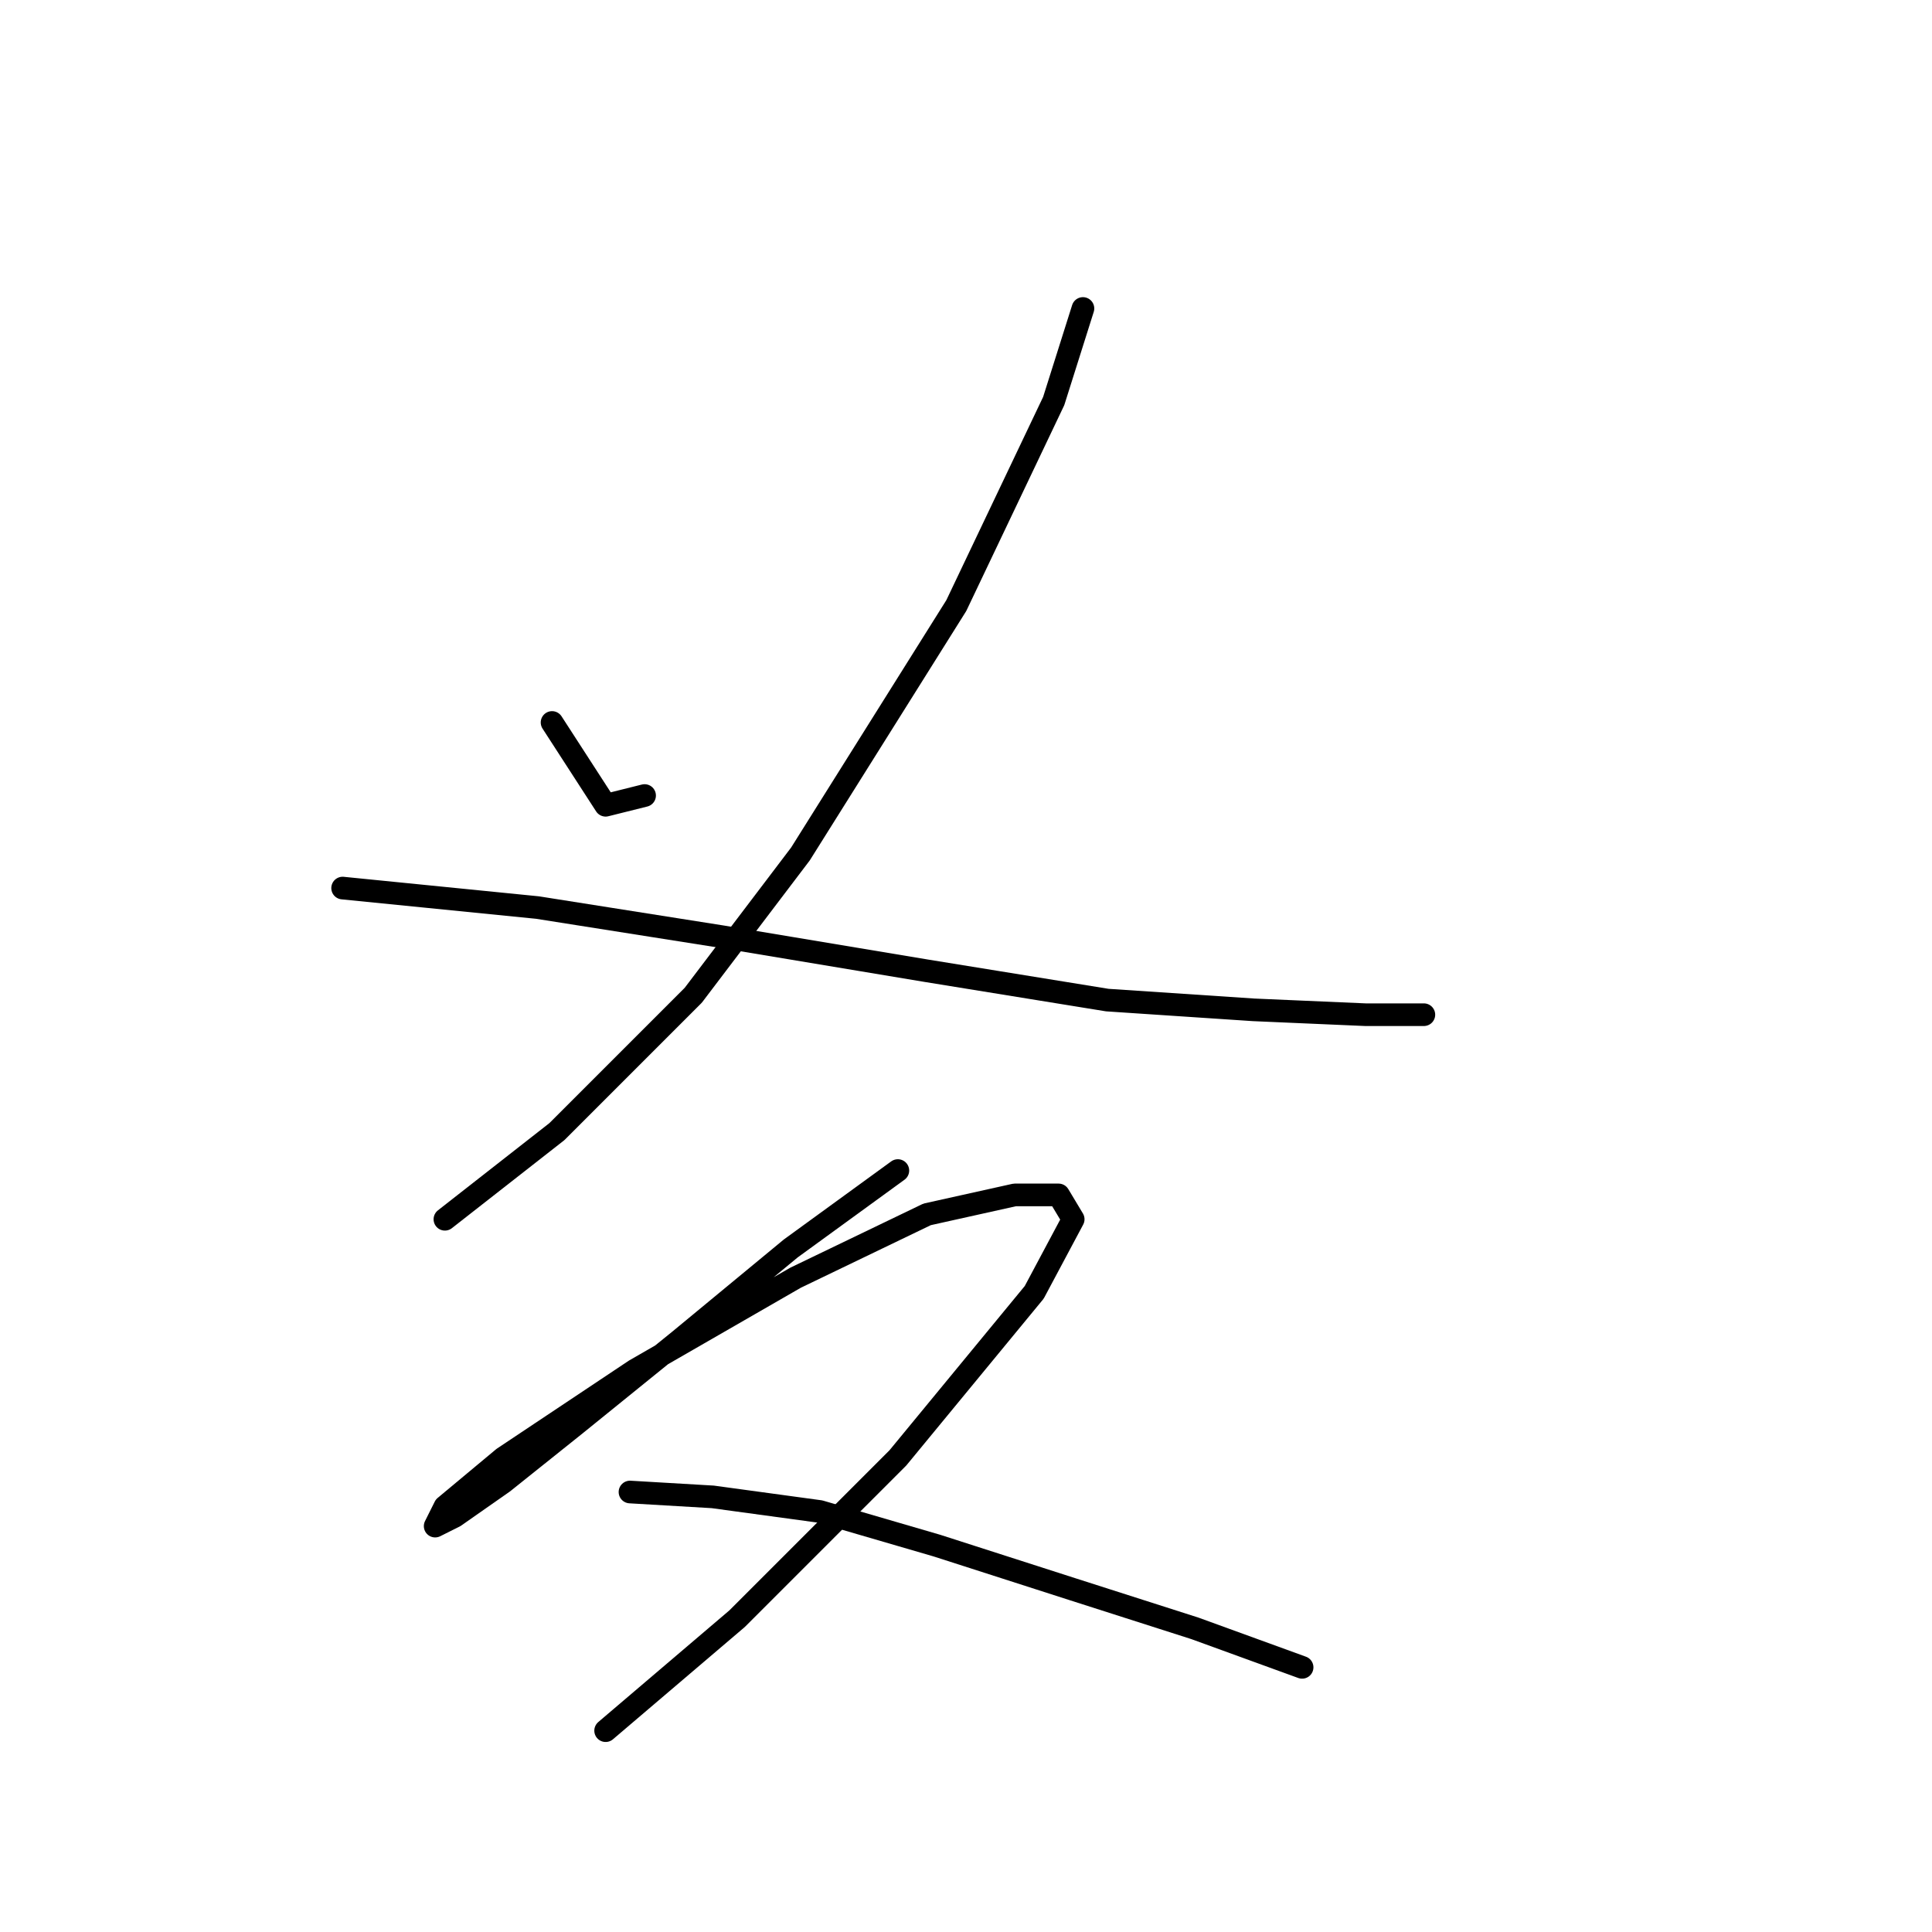 <?xml version="1.0" standalone="no"?>
    <svg width="256" height="256" xmlns="http://www.w3.org/2000/svg" version="1.1">
    <polyline stroke="black" stroke-width="3" stroke-linecap="round" fill="transparent" stroke-linejoin="round" points="73.15 95.731 80.249 106.702 85.412 105.412 85.412 105.412 " />
        <polyline stroke="black" stroke-width="3" stroke-linecap="round" fill="transparent" stroke-linejoin="round" points="143.495 40.875 139.622 53.137 126.715 80.242 106.063 113.156 91.865 131.872 73.795 149.942 58.952 161.559 58.952 161.559 " />
        <polyline stroke="black" stroke-width="3" stroke-linecap="round" fill="transparent" stroke-linejoin="round" points="45.399 117.674 71.214 120.255 95.738 124.127 122.843 128.645 146.722 132.517 166.083 133.808 180.926 134.453 188.67 134.453 188.67 134.453 " />
        <polyline stroke="black" stroke-width="3" stroke-linecap="round" fill="transparent" stroke-linejoin="round" points="118.971 155.105 104.773 165.431 89.929 177.693 76.377 188.664 66.696 196.408 60.242 200.926 57.661 202.217 58.952 199.635 66.696 193.182 84.121 181.565 105.418 169.303 122.843 160.913 134.46 158.332 140.268 158.332 142.204 161.559 137.041 171.239 118.971 193.182 97.674 214.479 80.249 229.322 80.249 229.322 " />
        <polyline stroke="black" stroke-width="3" stroke-linecap="round" fill="transparent" stroke-linejoin="round" points="83.476 197.699 94.447 198.344 108.645 200.281 124.134 204.798 142.204 210.606 158.338 215.769 172.536 220.932 172.536 220.932 " />
        </svg>